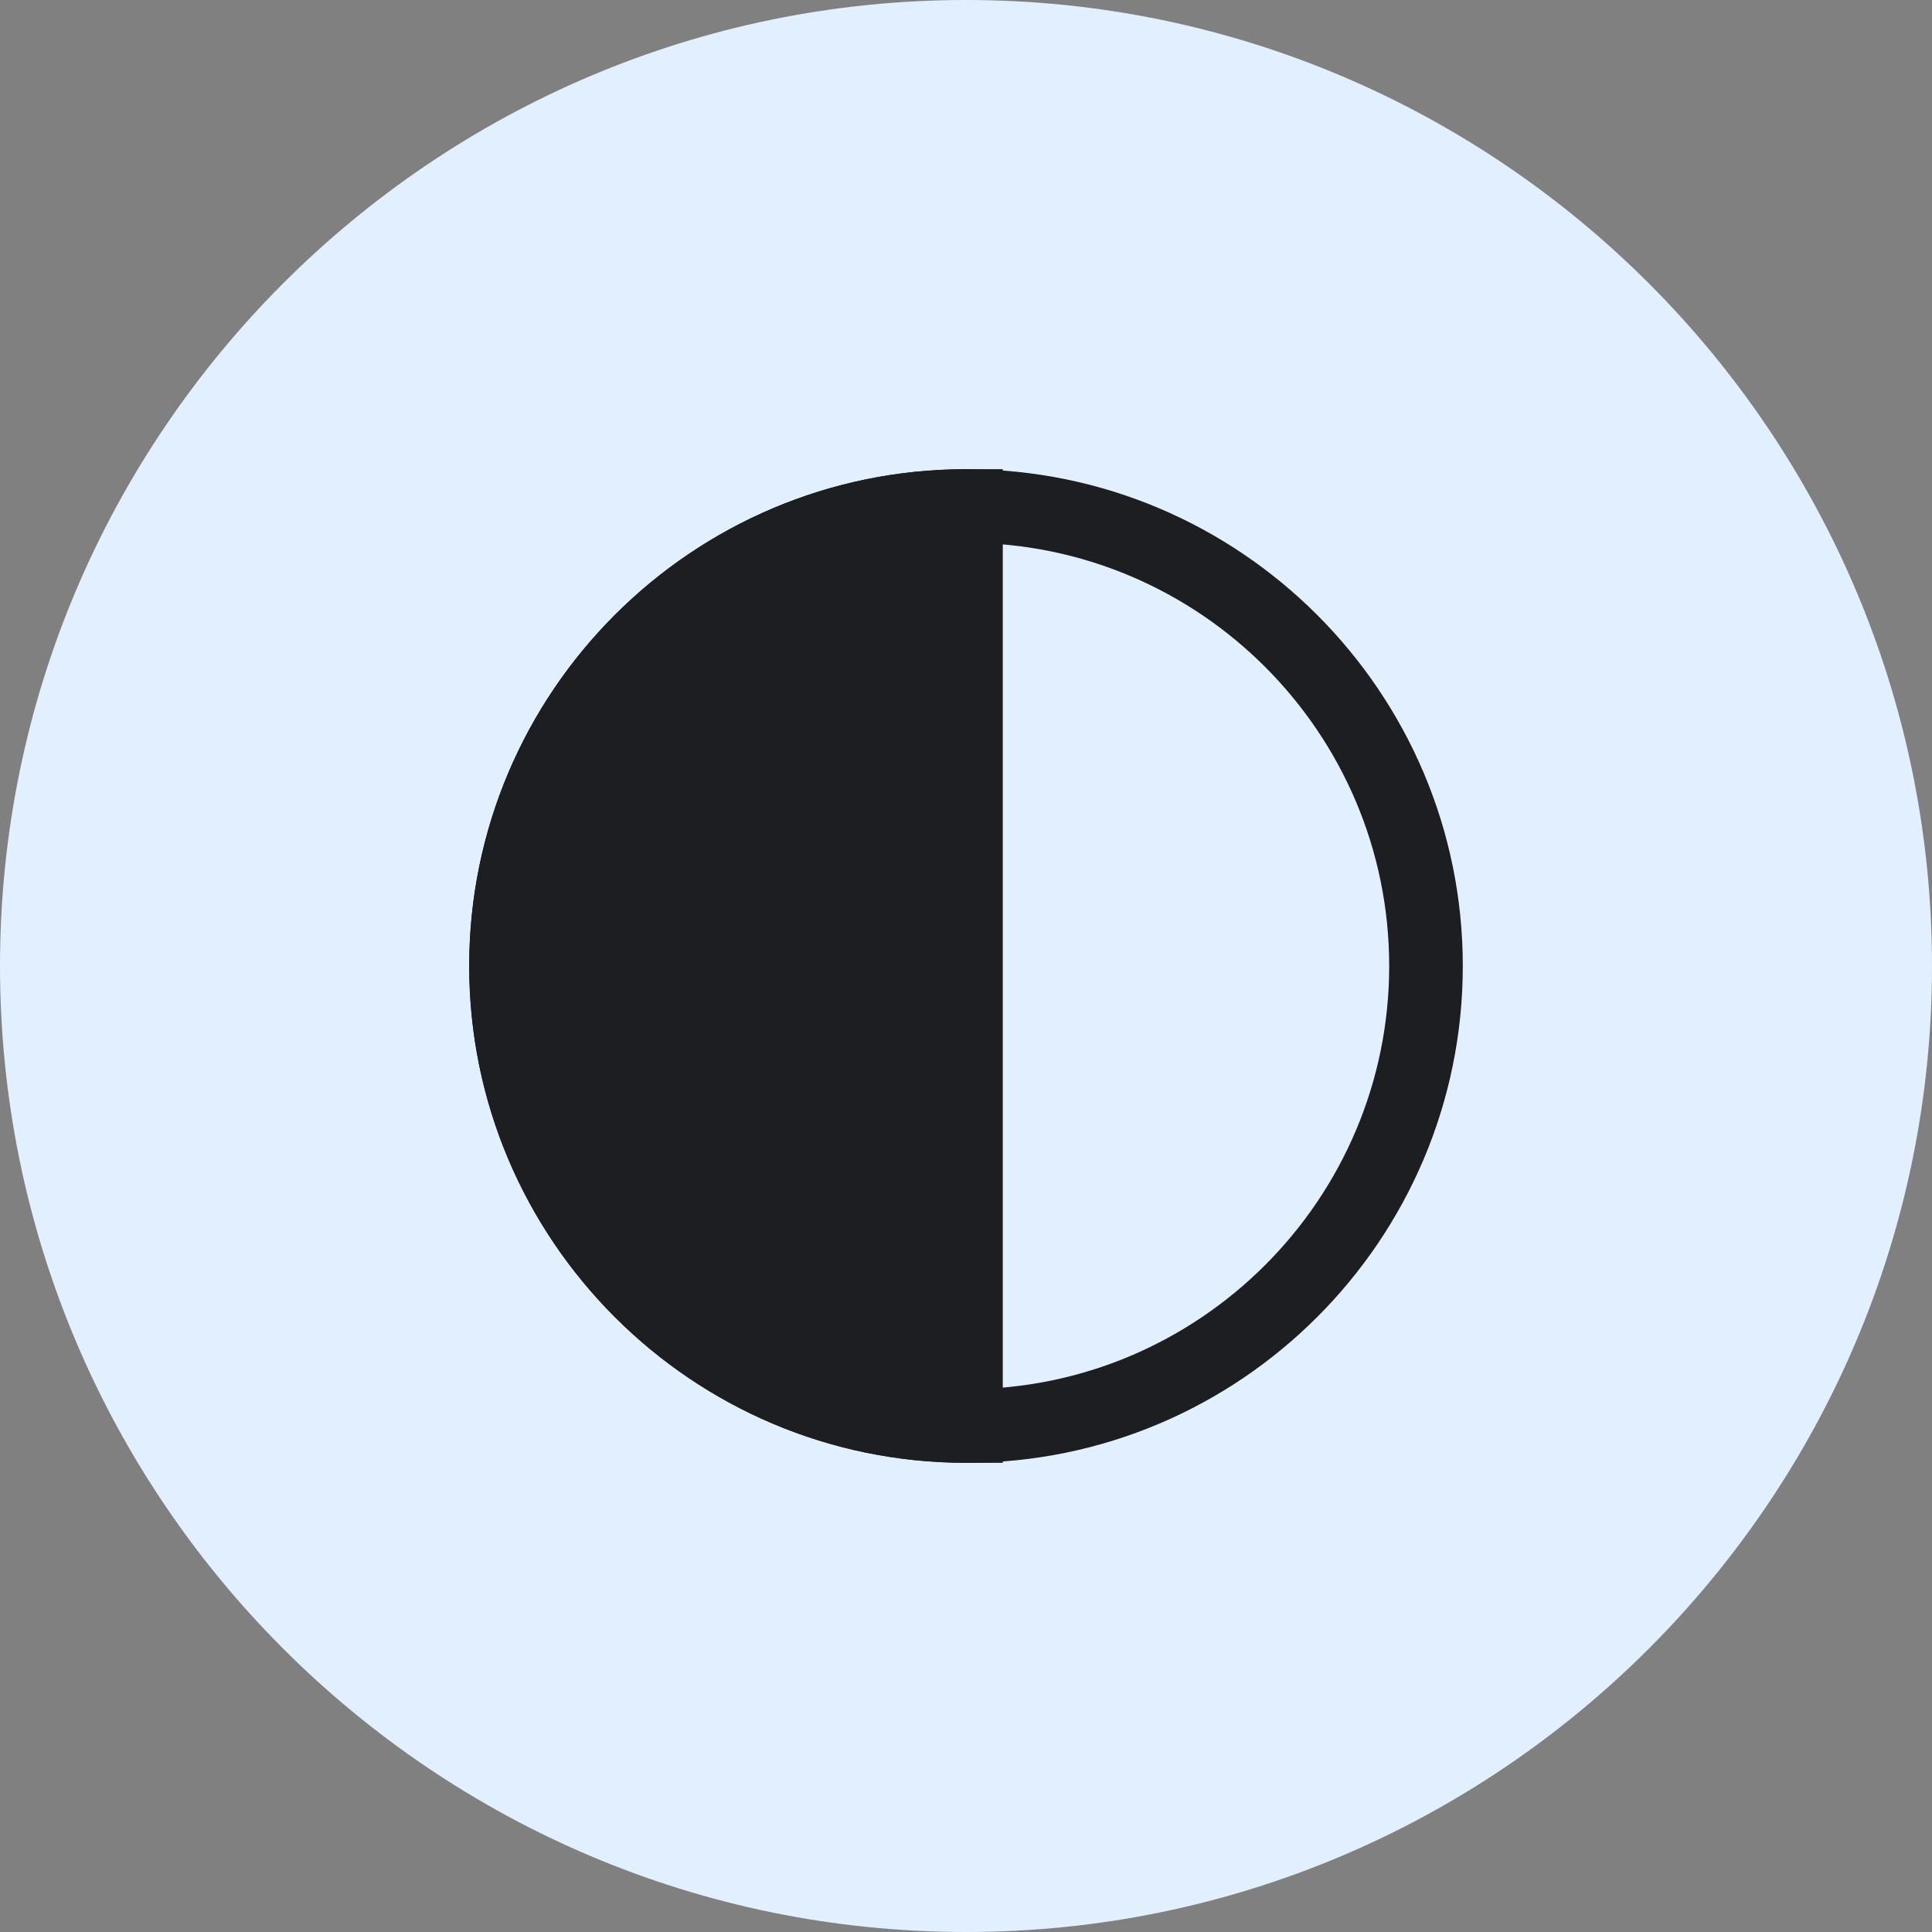<?xml version="1.0" encoding="iso-8859-1"?>
<!-- Generator: Adobe Illustrator 21.1.0, SVG Export Plug-In . SVG Version: 6.00 Build 0)  -->
<svg version="1.1" xmlns="http://www.w3.org/2000/svg" xmlns:xlink="http://www.w3.org/1999/xlink" x="0px" y="0px"
	 viewBox="0 0 50 50" style="enable-background:new 0 0 50 50;" xml:space="preserve">
<rect x="0" y="0" width="50" height="50" fill="#808080" stroke="none"/>
<g id="InvertColor">
	<path style="fill:#E1EFFF;" d="M25,50C11.215,50,0,38.785,0,25C0,11.215,11.215,0,25,0c13.785,0,25,11.215,25,25
		C50,38.785,38.785,50,25,50z"/>
	<path style="fill:#1C1E21;" d="M25,37.857c-7.089,0-12.857-5.768-12.857-12.857S17.911,12.143,25,12.143S37.857,17.911,37.857,25
		S32.089,37.857,25,37.857z M25,14.048c-6.039,0-10.952,4.913-10.952,10.952c0,6.039,4.913,10.952,10.952,10.952
		c6.039,0,10.952-4.913,10.952-10.952C35.952,18.961,31.039,14.048,25,14.048z"/>
	<path style="fill:#1C1E21;" d="M25,36.905c-6.575,0-11.905-5.33-11.905-11.905S18.425,13.095,25,13.095V36.905z"/>
	<path style="fill:#1C1E21;" d="M25.952,37.857H25c-7.089,0-12.857-5.768-12.857-12.857S17.911,12.143,25,12.143h0.952V37.857z
		 M24.048,14.089c-5.595,0.484-10,5.193-10,10.911s4.405,10.427,10,10.911V14.089z"/>
</g>
<g id="Layer_1">
</g>
</svg>
